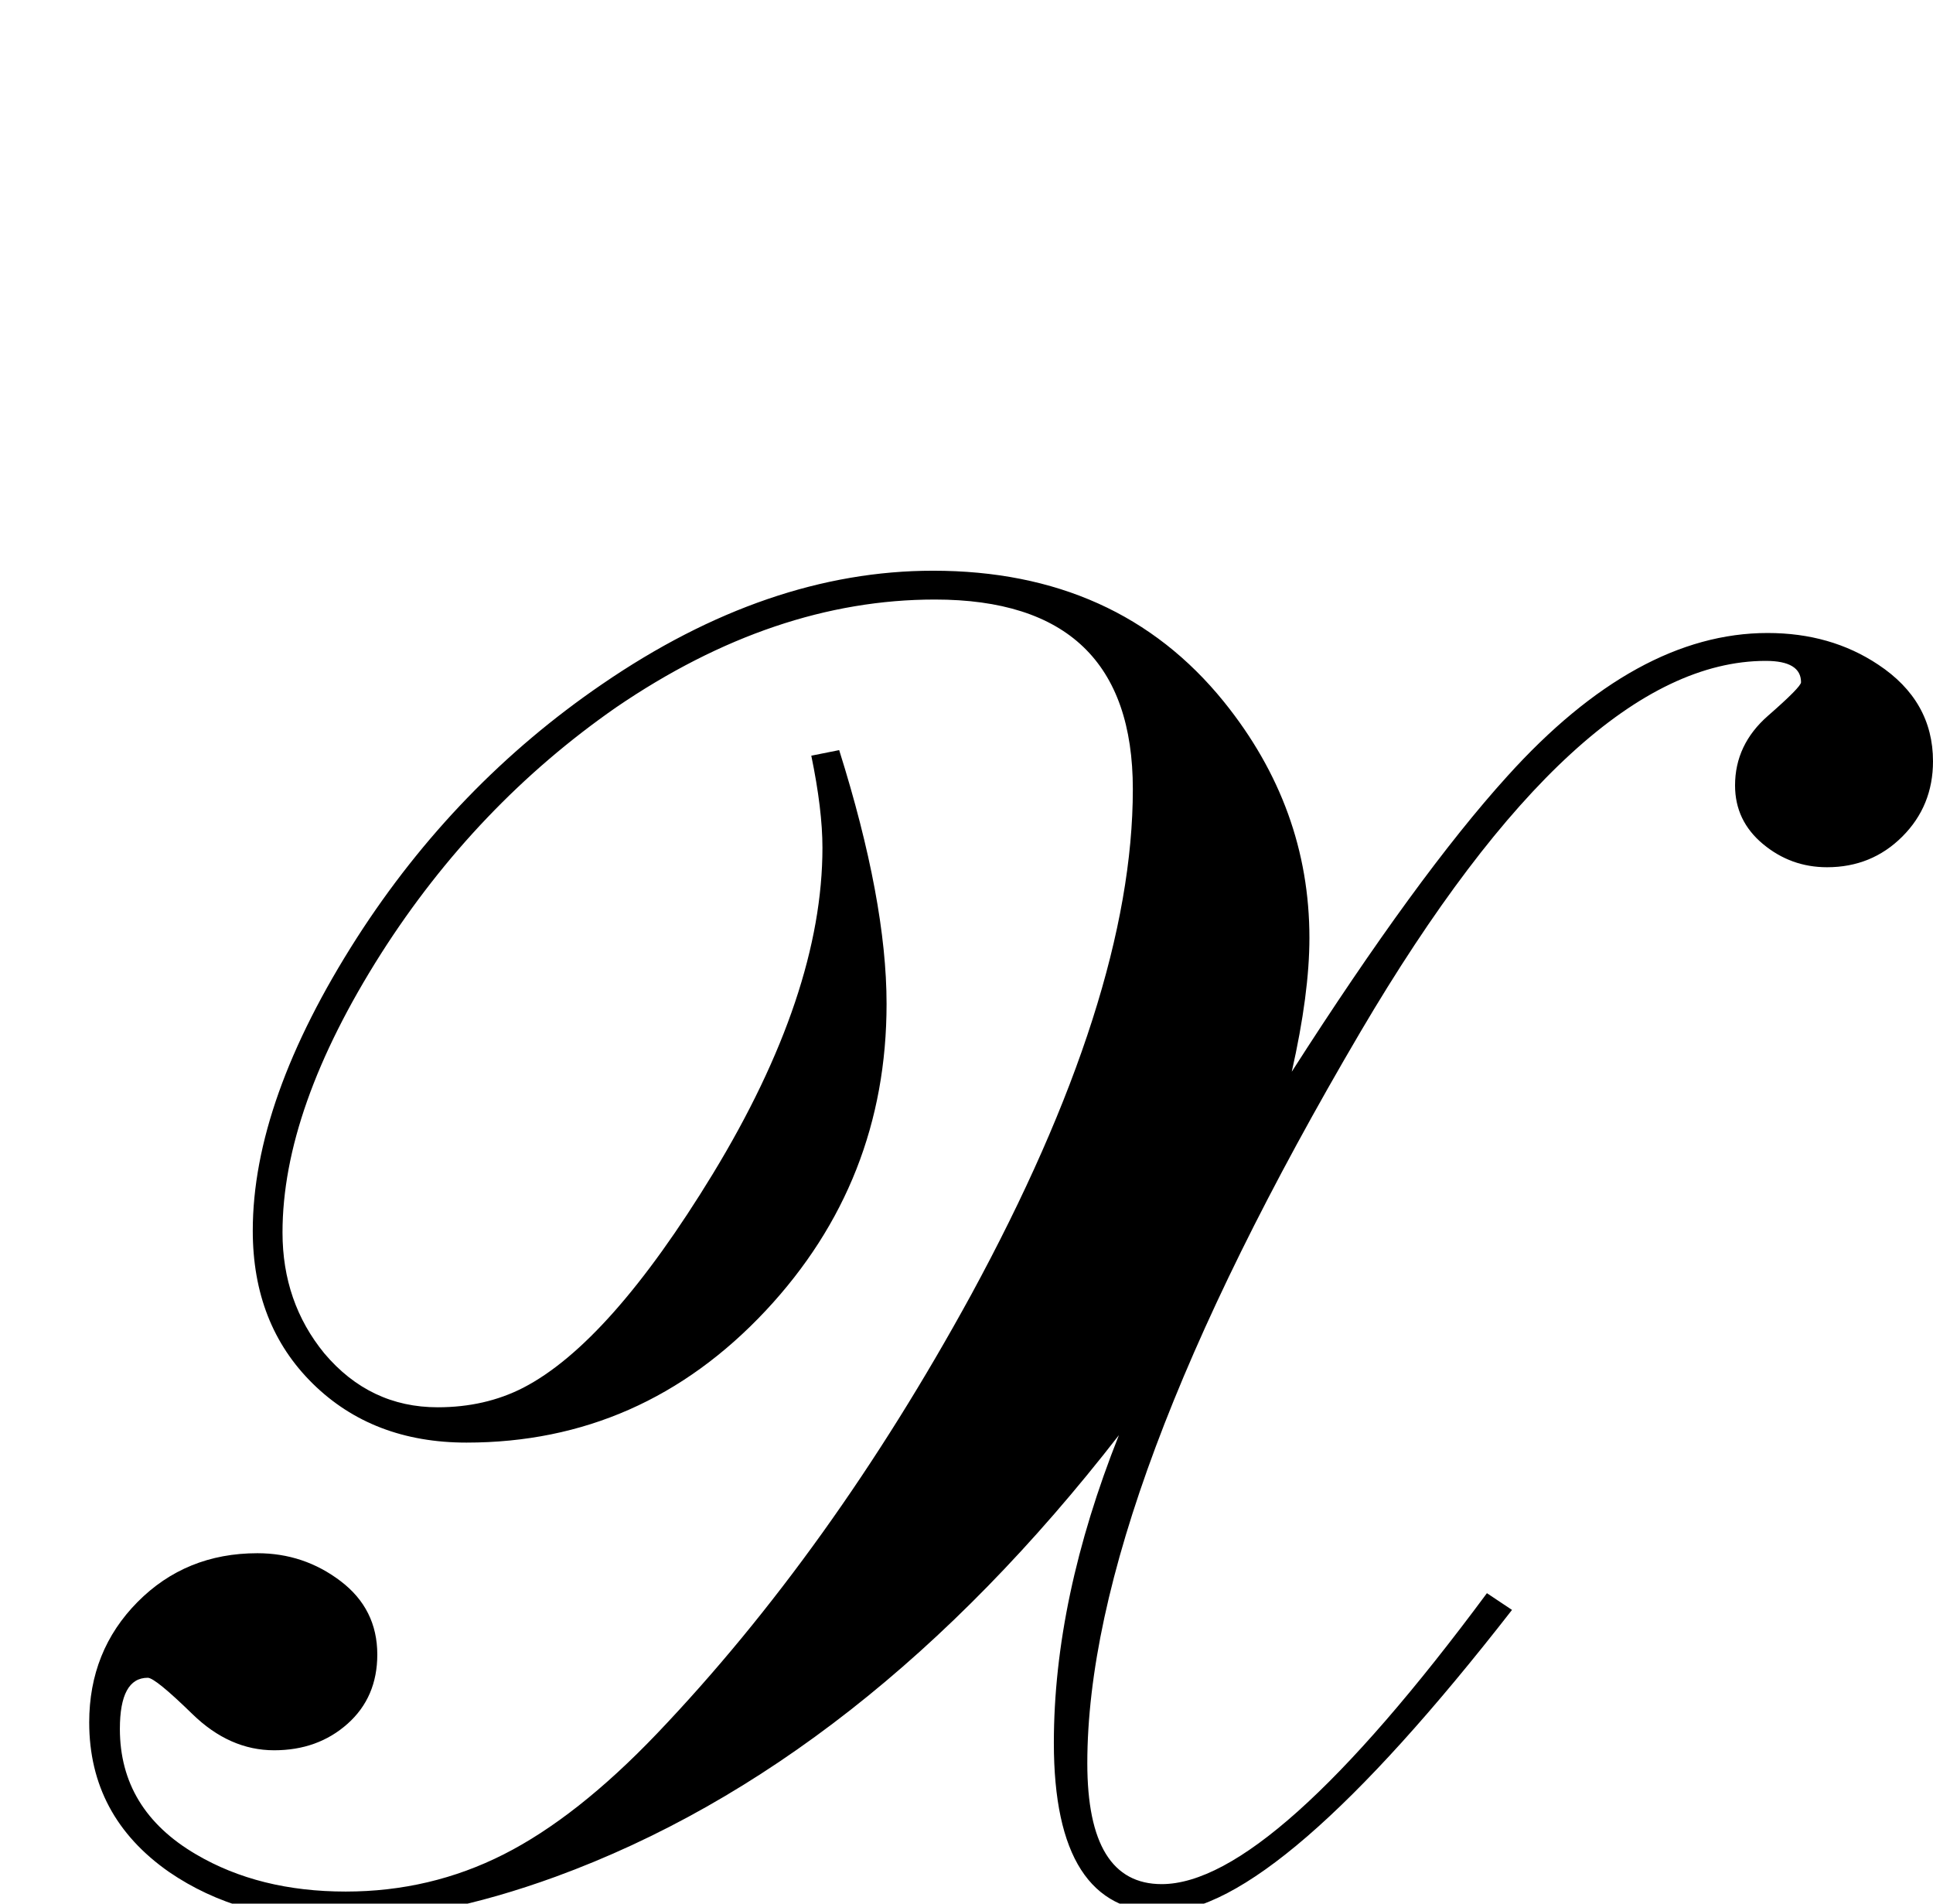 <?xml version="1.0" standalone="no"?>
<!DOCTYPE svg PUBLIC "-//W3C//DTD SVG 1.1//EN" "http://www.w3.org/Graphics/SVG/1.1/DTD/svg11.dtd" >
<svg viewBox="0 -442 2080 2048">
  <g transform="matrix(1 0 0 -1 0 1606)">
   <path fill="currentColor"
d="M2080 1229q0 -48 -33 -81t-81 -33q-39 0 -69 25t-30 63q0 44 35.5 75t35.5 36q0 23 -38 23q-201 0 -436 -399q-294 -500 -294 -787q0 -130 80 -130q118 0 350 313l27 -18q-253 -325 -376 -325q-117 0 -117 182q0 155 70 331q-275 -354 -606 -475q-129 -47 -234 -47
q-106 0 -182 52q-86 60 -86 161q0 77 52 129.5t129 52.5q50 0 89.5 -30t39.5 -79q0 -46 -32 -74.5t-79 -28.5q-48 0 -88 39t-48 39q-30 0 -30 -55q0 -87 82 -135q68 -40 161 -40q91 0 170 40t165 130q187 196 338 472q174 320 174 544q0 204 -213 204q-173 0 -343 -116
q-151 -105 -253 -265q-106 -167 -106 -300q0 -75 45 -130q49 -58 122 -58q51 0 92 21q93 48 204 230q118 194 118 351q0 41 -12 99l30 6q51 -162 51 -273q0 -191 -130 -330q-133 -142 -322 -142q-101 0 -165.5 63.5t-64.5 164.5q0 140 112 315q106 165 264 273
q178 122 356 122q199 0 313 -141q92 -114 92 -254q0 -60 -19 -144q135 211 232 318q139 154 280 154q68 0 119 -34q59 -39 59 -104z" />
  </g>

</svg>
